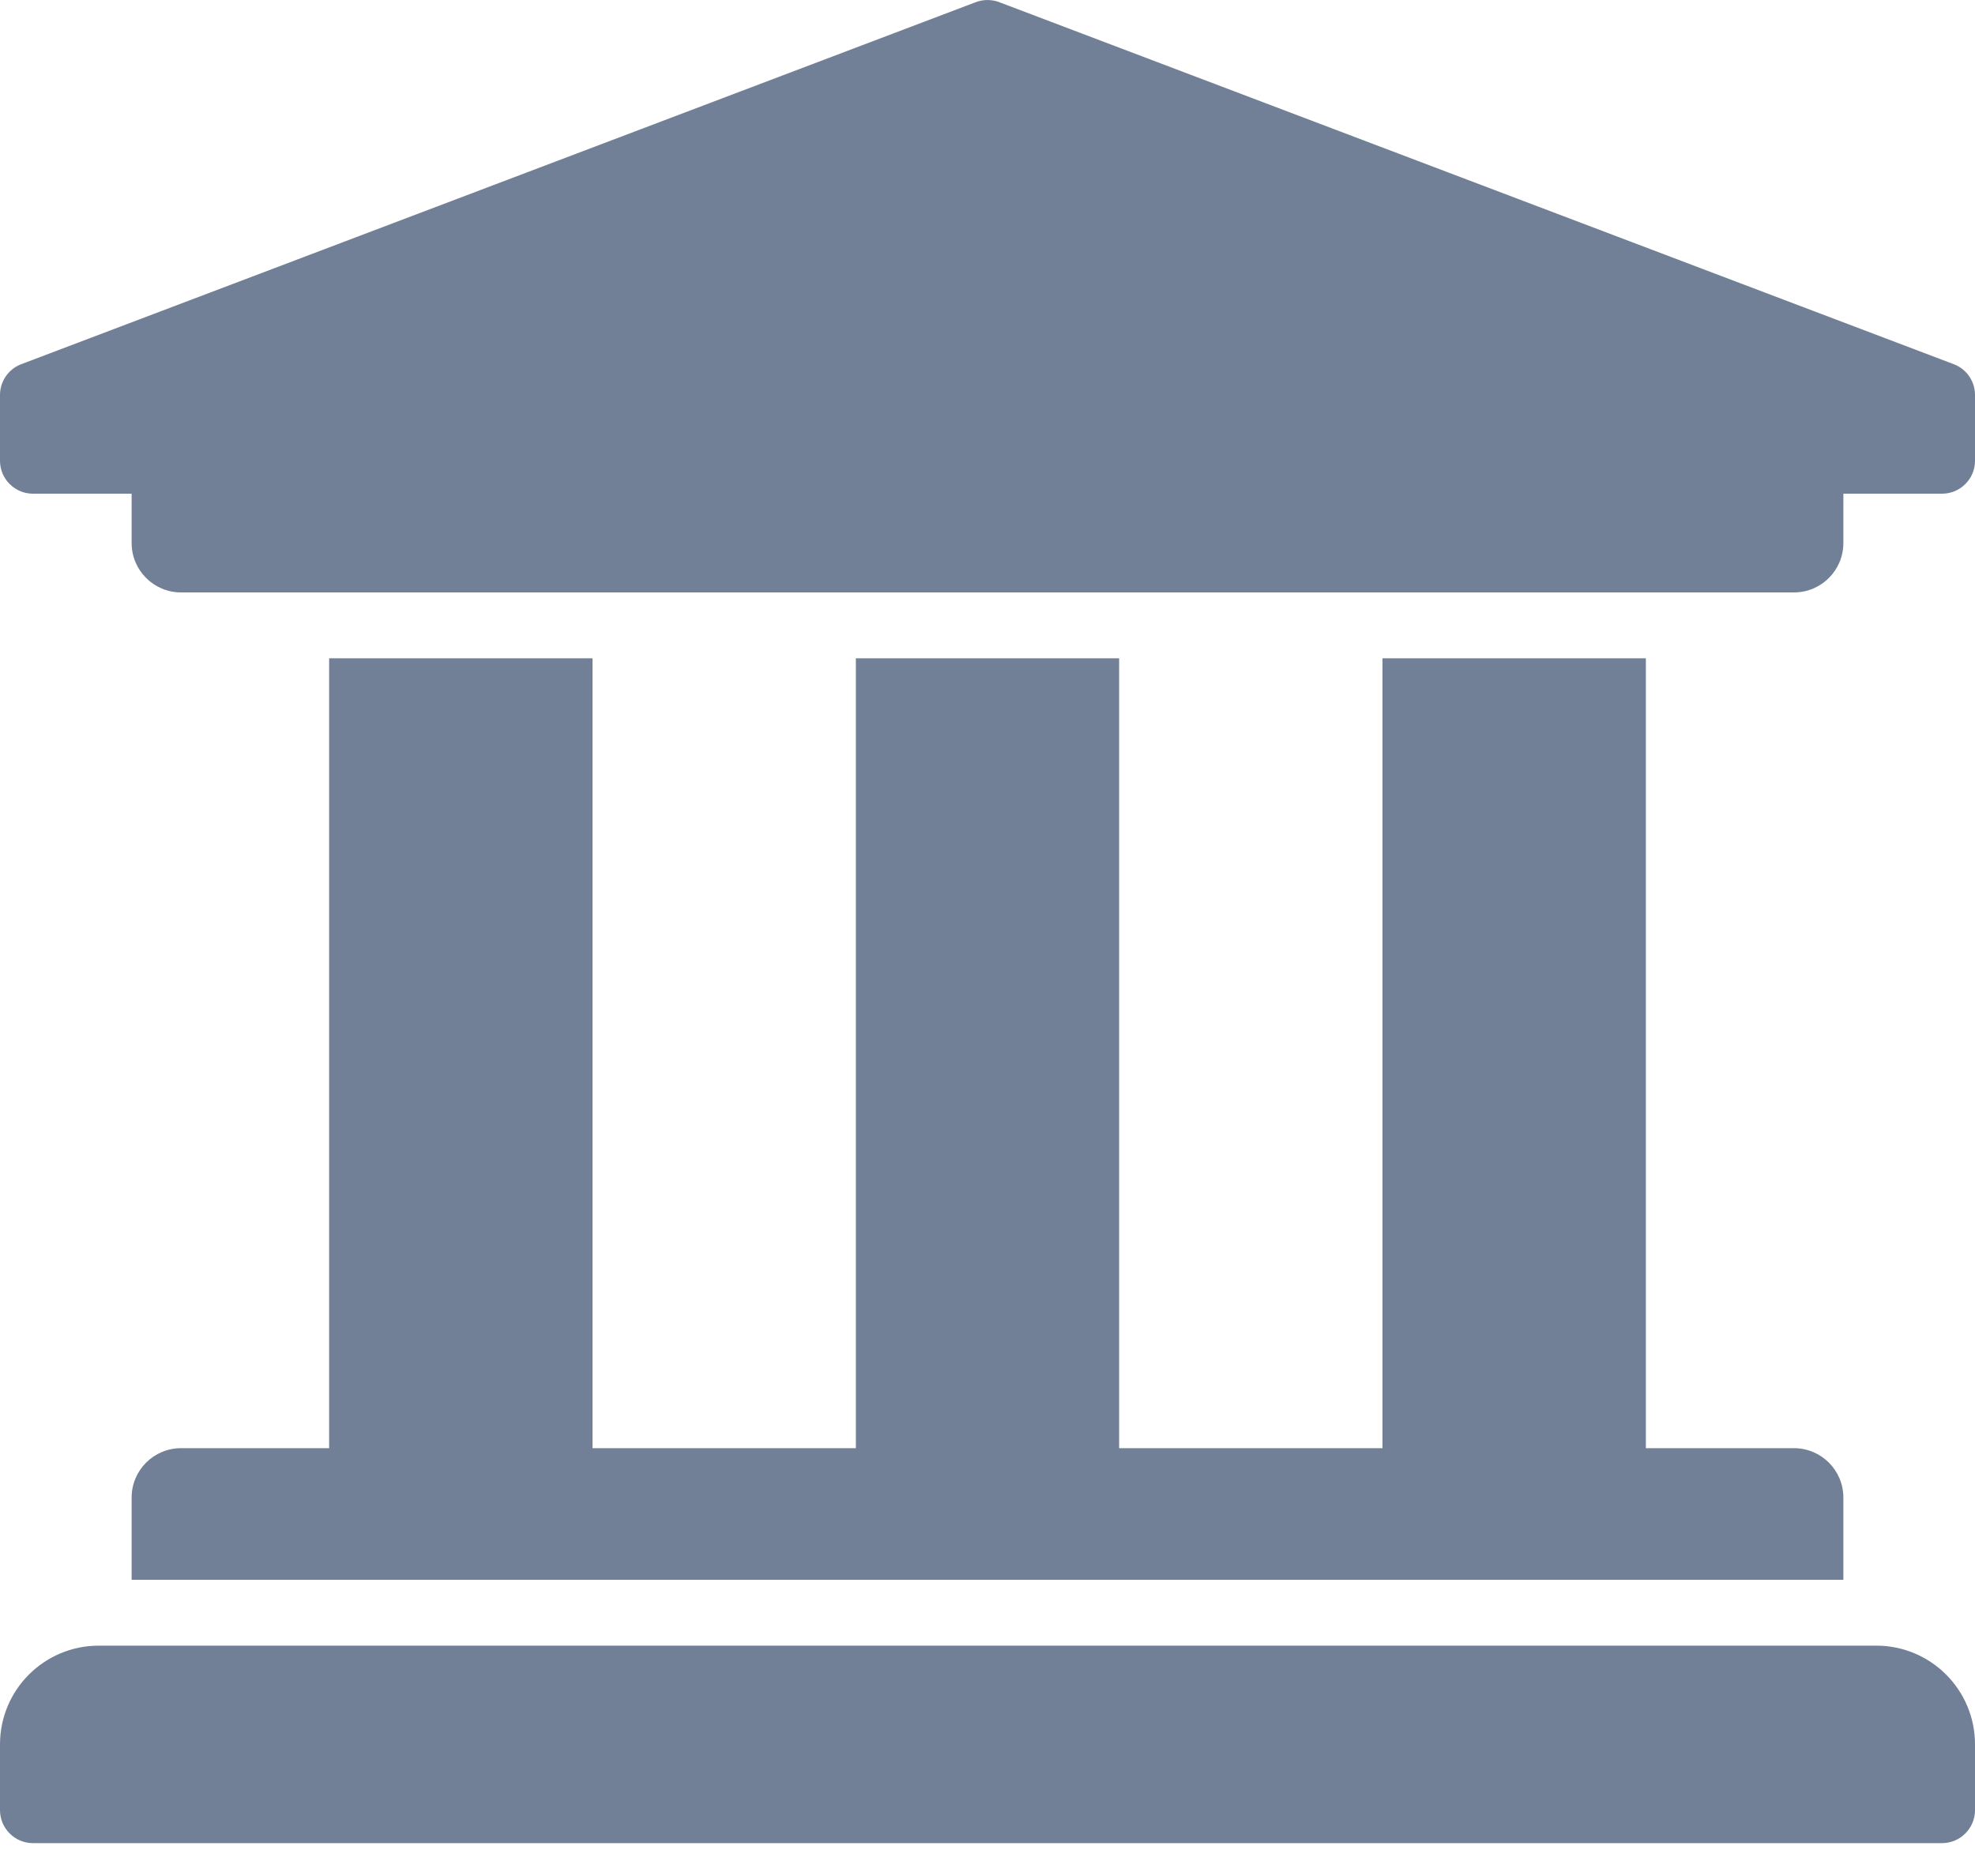 <svg width="20" height="19" viewBox="0 0 20 19" fill="none" xmlns="http://www.w3.org/2000/svg">
<path d="M20 4V4.667C20 4.755 19.965 4.84 19.902 4.902C19.84 4.965 19.755 5 19.667 5H18.667V5.5C18.667 5.776 18.443 6 18.167 6H1.833C1.557 6 1.333 5.776 1.333 5.5V5H0.333C0.245 5 0.16 4.965 0.098 4.902C0.035 4.84 0 4.755 0 4.667V4C4.76726e-07 3.934 0.02 3.87 0.056 3.815C0.093 3.76 0.145 3.717 0.206 3.692L9.873 0.025C9.954 -0.008 10.046 -0.008 10.127 0.025L19.794 3.692C19.855 3.717 19.907 3.76 19.944 3.815C19.98 3.87 20 3.934 20 4ZM19 16.667H1C0.448 16.667 0 17.114 0 17.667V18.333C0 18.422 0.035 18.506 0.098 18.569C0.16 18.632 0.245 18.667 0.333 18.667H19.667C19.755 18.667 19.84 18.632 19.902 18.569C19.965 18.506 20 18.422 20 18.333V17.667C20 17.114 19.552 16.667 19 16.667ZM3.333 6.667V14.667H1.833C1.557 14.667 1.333 14.891 1.333 15.167V16H18.667V15.167C18.667 14.891 18.443 14.667 18.167 14.667H16.667V6.667H14V14.667H11.333V6.667H8.667V14.667H6V6.667H3.333Z" fill="#718096"/>
</svg>
